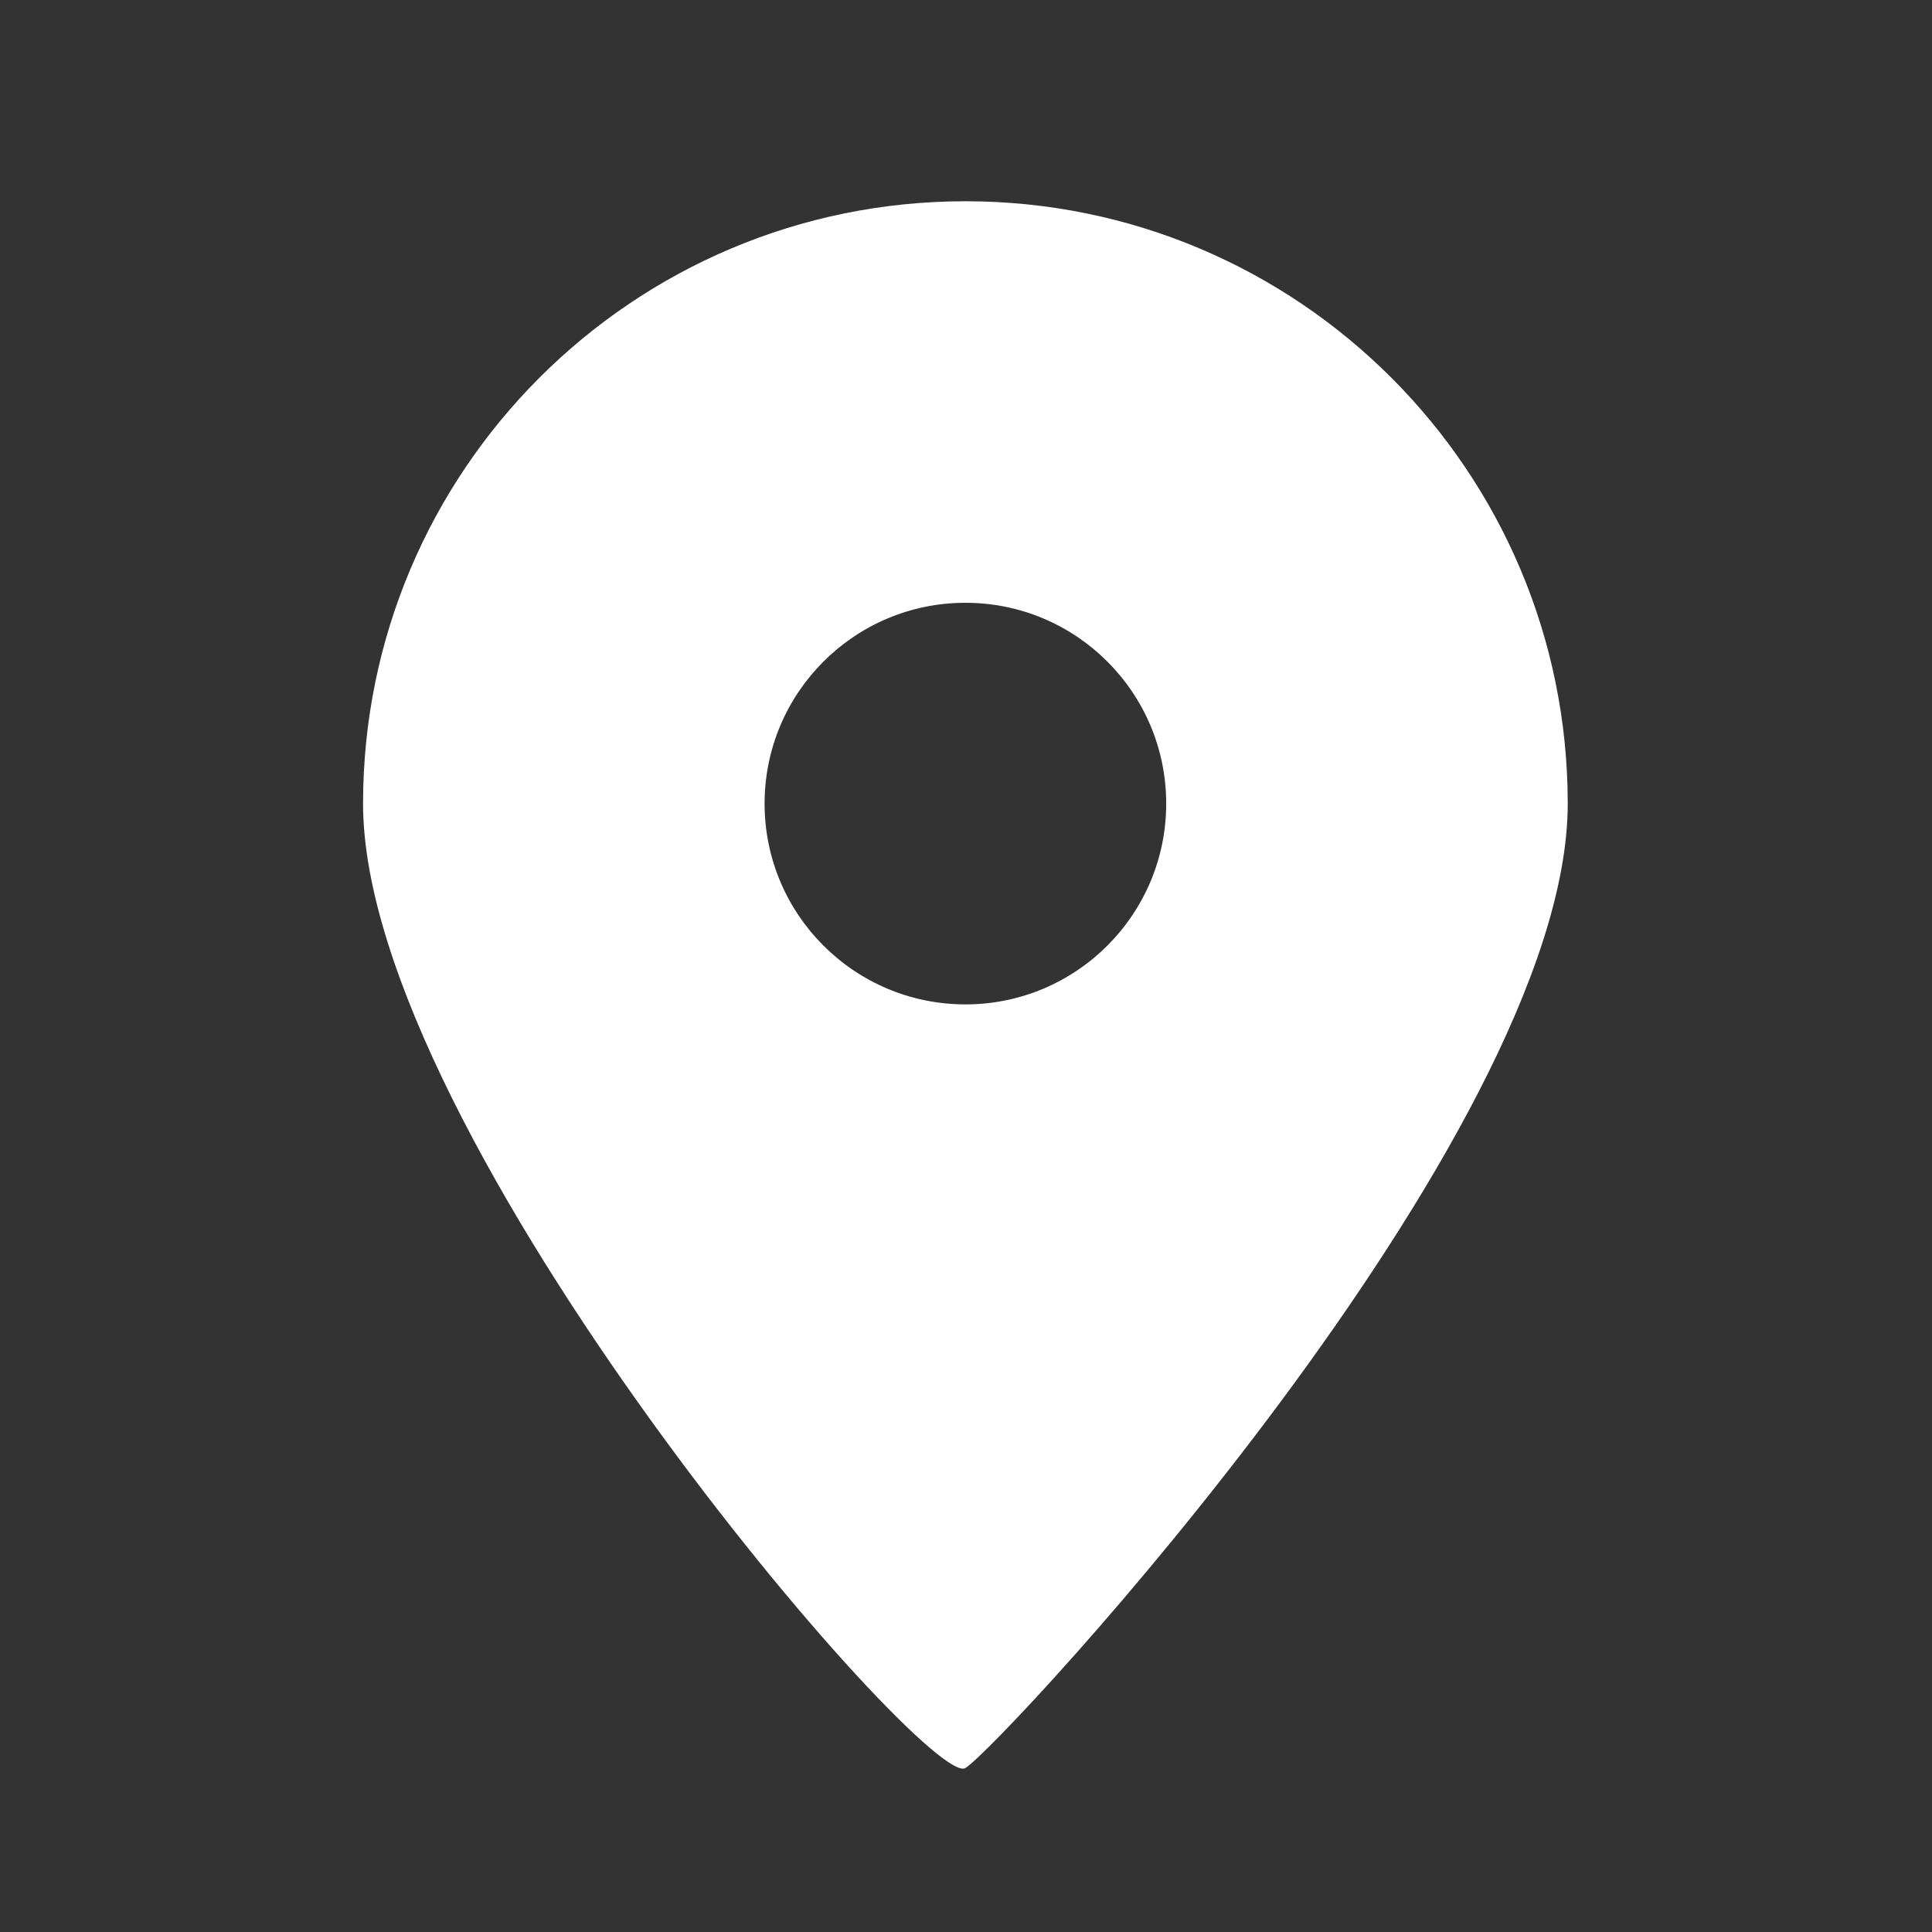 <svg width="24" height="24" viewBox="0 0 24 24" fill="none" xmlns="http://www.w3.org/2000/svg">
<rect x="0" y="0" width="24" height="24" fill="#333333" stroke="none"/>
<path fill-rule="evenodd" clip-rule="evenodd" d="M19.475 9.983C19.475 14.115 12.459 21.67 11.993 21.963C11.527 22.256 4.51 14.115 4.51 9.983C4.51 5.85 7.86 2.5 11.993 2.5C16.125 2.5 19.475 5.85 19.475 9.983ZM14.487 9.983C14.487 11.36 13.37 12.477 11.993 12.477C10.615 12.477 9.498 11.36 9.498 9.983C9.498 8.605 10.615 7.488 11.993 7.488C13.37 7.488 14.487 8.605 14.487 9.983Z" fill="white"/>
</svg>